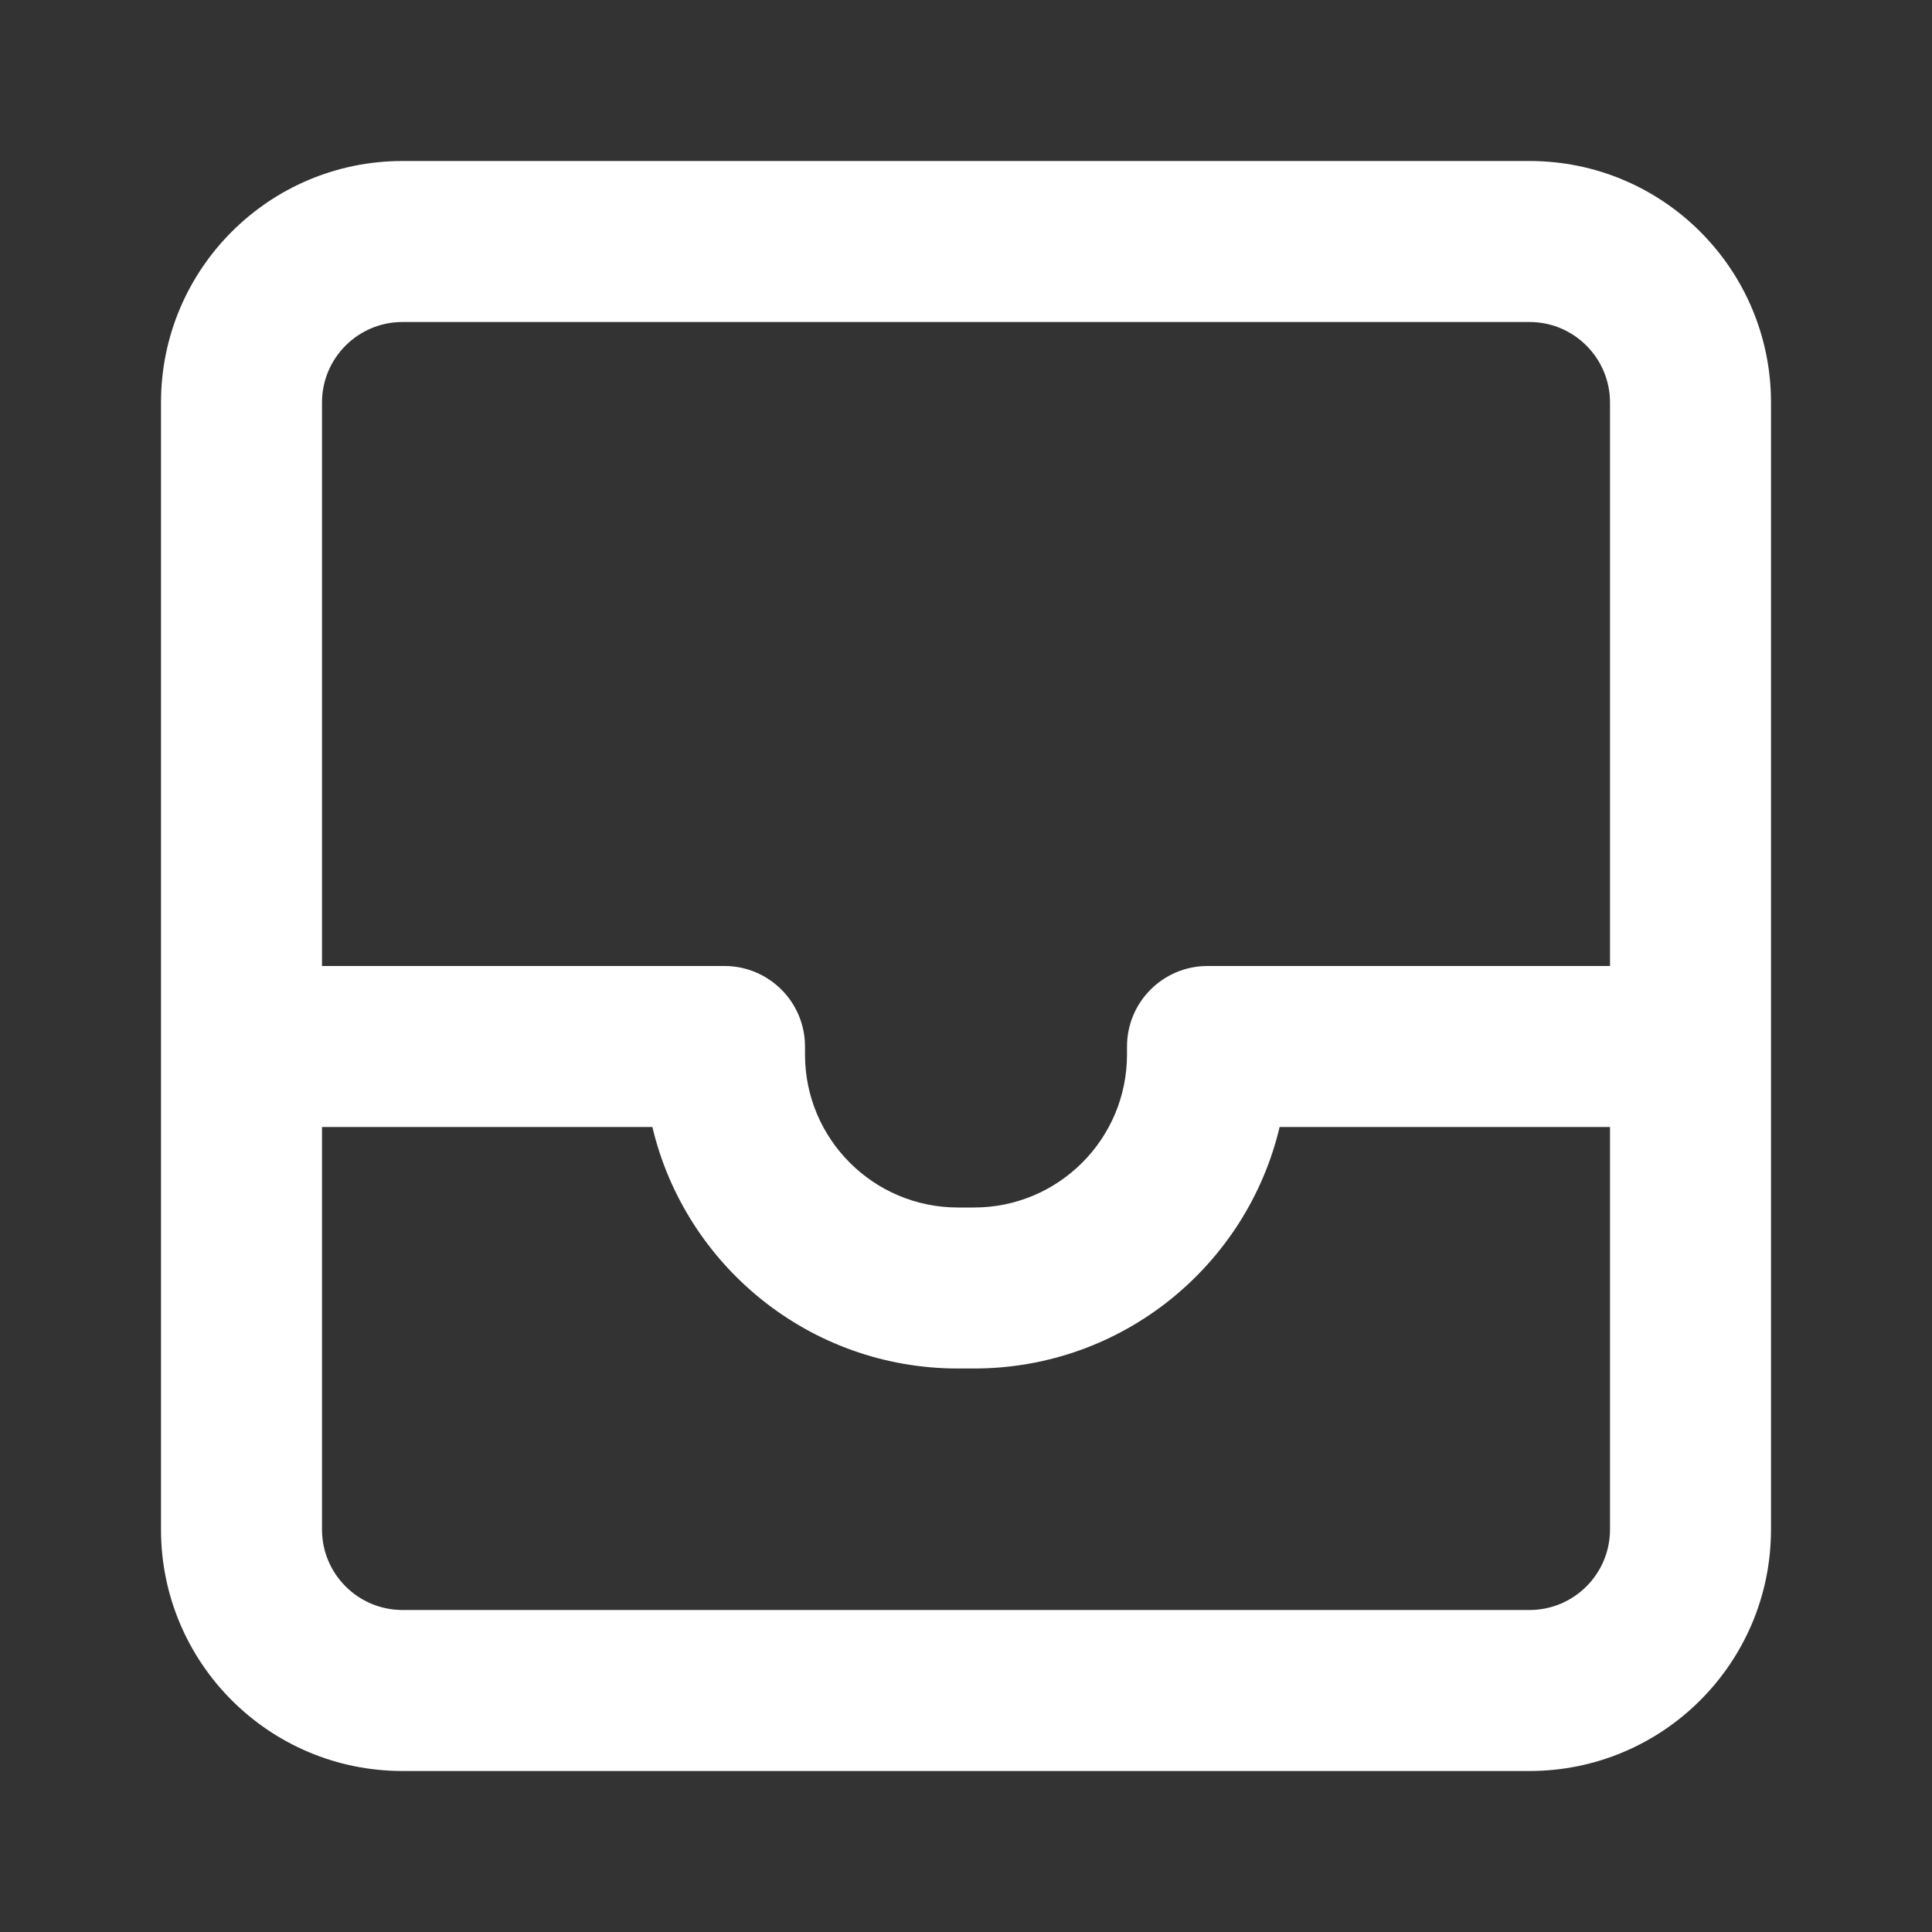 <!DOCTYPE svg PUBLIC "-//W3C//DTD SVG 1.1//EN" "http://www.w3.org/Graphics/SVG/1.1/DTD/svg11.dtd">
<!-- Uploaded to: SVG Repo, www.svgrepo.com, Transformed by: SVG Repo Mixer Tools -->
<svg width="800px" height="800px" viewBox="0 0 24 24" fill="none" xmlns="http://www.w3.org/2000/svg">

<rect x="0" y="0" width="24" height="24" fill="#333333" stroke="none"/>

<g id="SVGRepo_bgCarrier" stroke-width="0"/>

<g id="SVGRepo_tracerCarrier" stroke-linecap="round" stroke-linejoin="round"/>

<g id="SVGRepo_iconCarrier"> <path fill-rule="evenodd" clip-rule="evenodd" d="M5 4C4.448 4 4 4.448 4 5V12H9C9.552 12 10 12.448 10 13V13.1C10 14.149 10.851 15 11.9 15H12.1C13.149 15 14 14.149 14 13.1V13C14 12.448 14.448 12 15 12H20V5C20 4.448 19.552 4 19 4H5ZM20 14H15.896C15.489 15.72 13.944 17 12.1 17H11.9C10.056 17 8.511 15.72 8.104 14H4V19C4 19.552 4.448 20 5 20H19C19.552 20 20 19.552 20 19V14ZM2 5C2 3.343 3.343 2 5 2H19C20.657 2 22 3.343 22 5V13V19C22 20.657 20.657 22 19 22H5C3.343 22 2 20.657 2 19V13V5Z" fill="#ffffff"/> </g>

</svg>